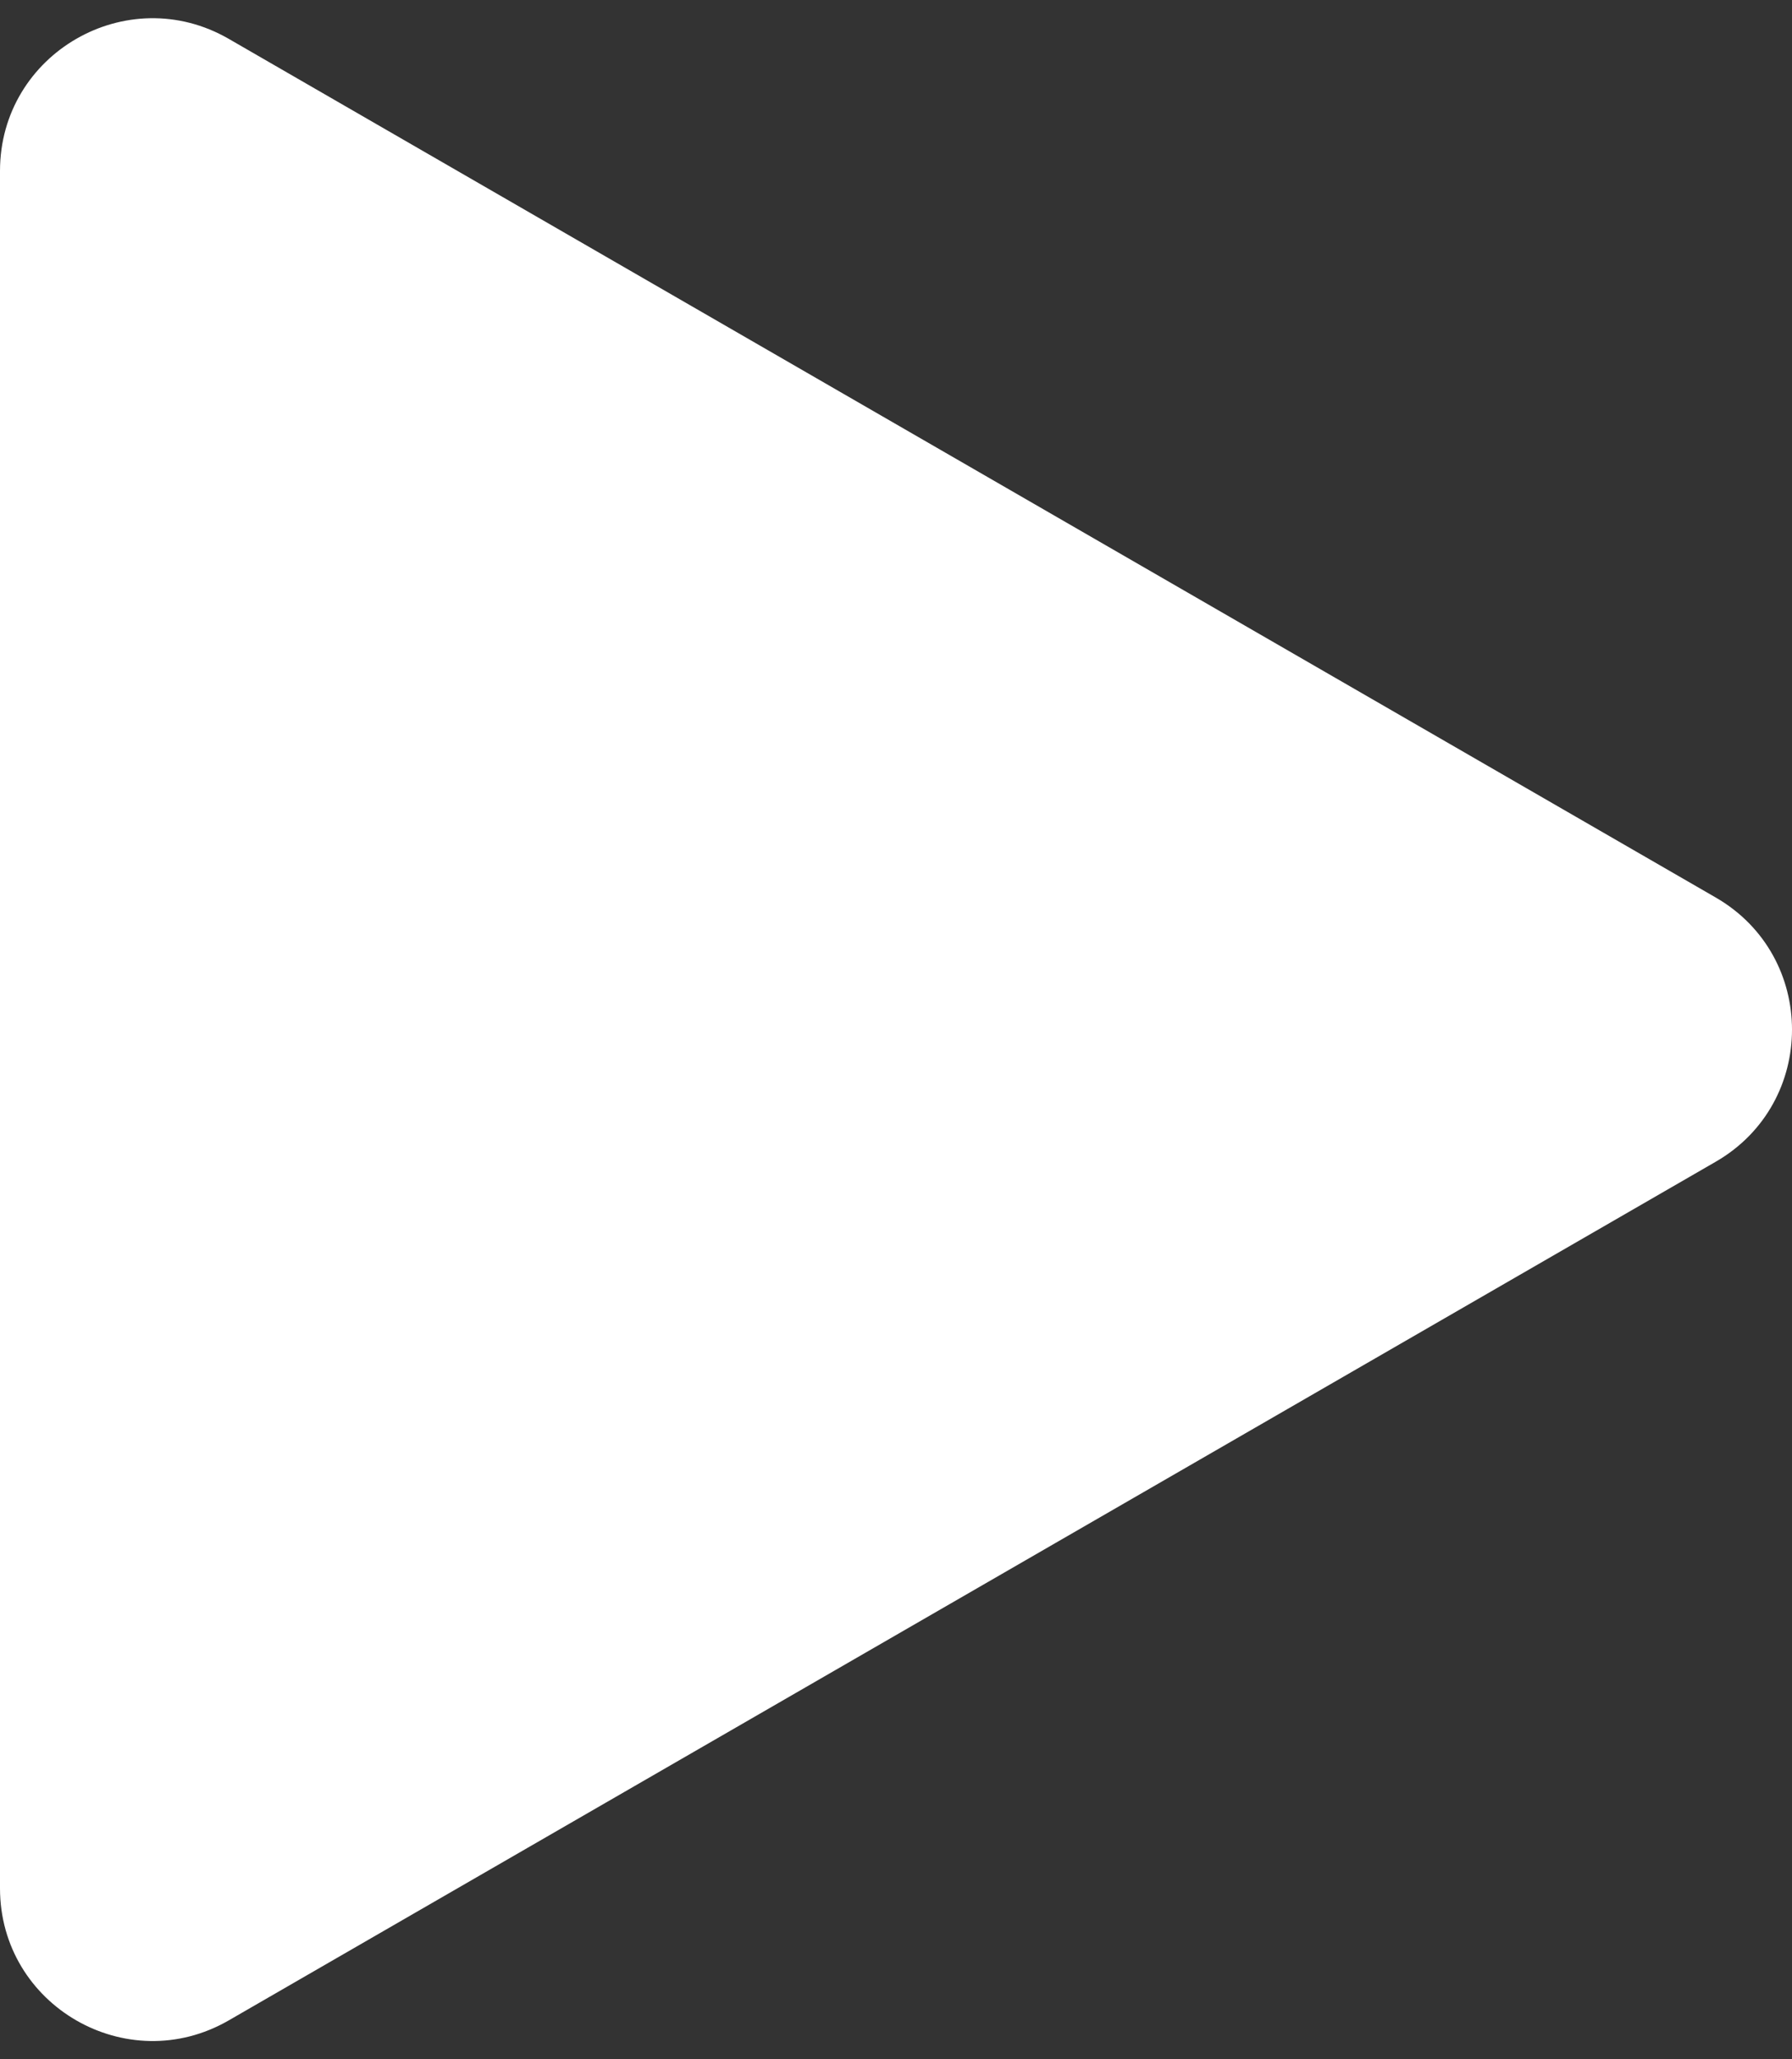 <svg width="47" height="54" viewBox="0 0 47 54" fill="none" xmlns="http://www.w3.org/2000/svg">
<rect x="0" y="0" width="47" height="54" fill="#333333" stroke="none"/>
<path d="M45 23.536C47.667 25.076 47.667 28.924 45 30.464L6 52.981C3.333 54.52 -2.60502e-06 52.596 -2.47042e-06 49.517L-5.01952e-07 4.483C-3.67356e-07 1.404 3.333 -0.52 6 1.019L45 23.536Z" fill="white"/>
</svg>
